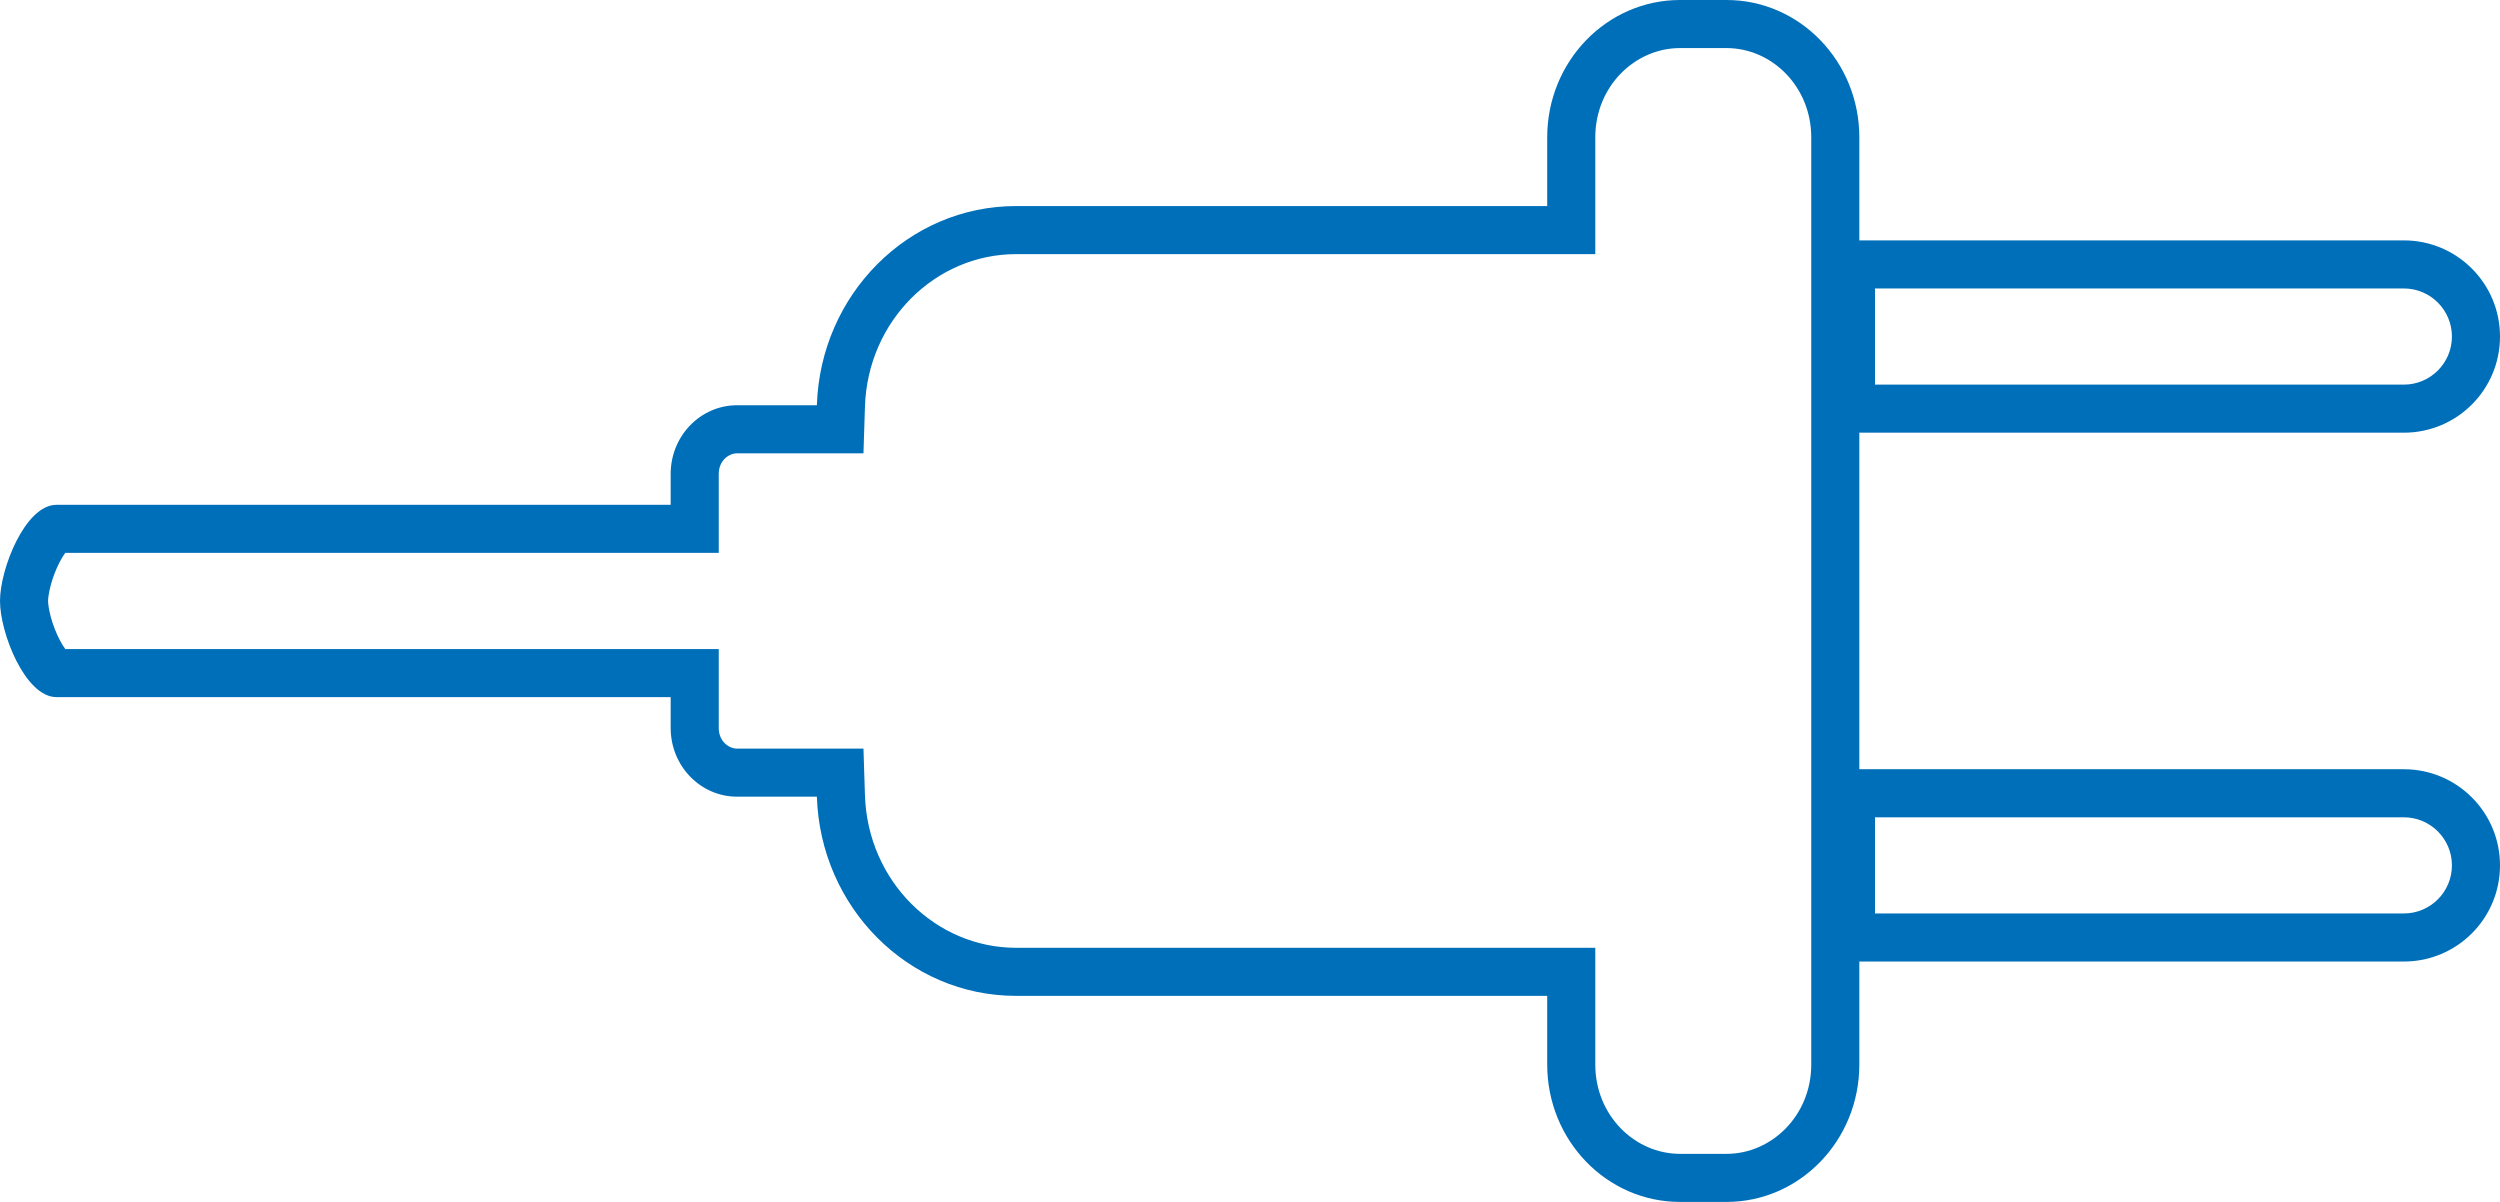 <svg width="52" height="25" viewBox="0 0 52 25" fill="none" xmlns="http://www.w3.org/2000/svg">
<path fill-rule="evenodd" clip-rule="evenodd" d="M32.182 2.857C32.182 1.279 33.419 0 34.945 0H35.912C37.437 0 38.674 1.279 38.674 2.857V5H50C51.105 5 52 5.895 52 7C52 8.105 51.105 9 50 9H38.674V16H50C51.105 16 52 16.895 52 18C52 19.105 51.105 20 50 20H38.674V22.143C38.674 23.721 37.437 25 35.912 25H34.945C33.419 25 32.182 23.721 32.182 22.143V20.714H21.133C18.89 20.714 17.064 18.872 16.991 16.571H15.332C14.569 16.571 13.95 15.932 13.95 15.143V14.5H1.174C0.526 14.5 0 13.171 0 12.5C0 11.829 0.526 10.5 1.174 10.5H13.95V9.857C13.95 9.068 14.569 8.429 15.332 8.429H16.991C17.064 6.128 18.89 4.286 21.133 4.286H32.182V2.857ZM33.182 5.286H21.133C19.462 5.286 18.047 6.667 17.991 8.46L17.96 9.429H15.332C15.152 9.429 14.95 9.588 14.95 9.857V11.5H1.358C1.324 11.545 1.281 11.612 1.235 11.703C1.162 11.845 1.1 12.009 1.057 12.166C1.013 12.331 1 12.448 1 12.5C1 12.552 1.013 12.669 1.057 12.834C1.1 12.991 1.162 13.155 1.235 13.297C1.281 13.388 1.324 13.455 1.358 13.5H14.95V15.143C14.95 15.412 15.152 15.571 15.332 15.571H17.96L17.991 16.54C18.047 18.333 19.462 19.714 21.133 19.714H33.182V22.143C33.182 23.201 34.003 24 34.945 24H35.912C36.853 24 37.674 23.201 37.674 22.143V2.857C37.674 1.799 36.853 1 35.912 1H34.945C34.003 1 33.182 1.799 33.182 2.857V5.286ZM1.42 13.57C1.42 13.57 1.419 13.569 1.417 13.567L1.42 13.57ZM1.42 11.43L1.417 11.433C1.419 11.431 1.42 11.43 1.42 11.43ZM50 6H39V8H50C50.552 8 51 7.552 51 7C51 6.448 50.552 6 50 6ZM39 17H50C50.552 17 51 17.448 51 18C51 18.552 50.552 19 50 19H39V17Z" fill="#006FBA"/>
</svg>
